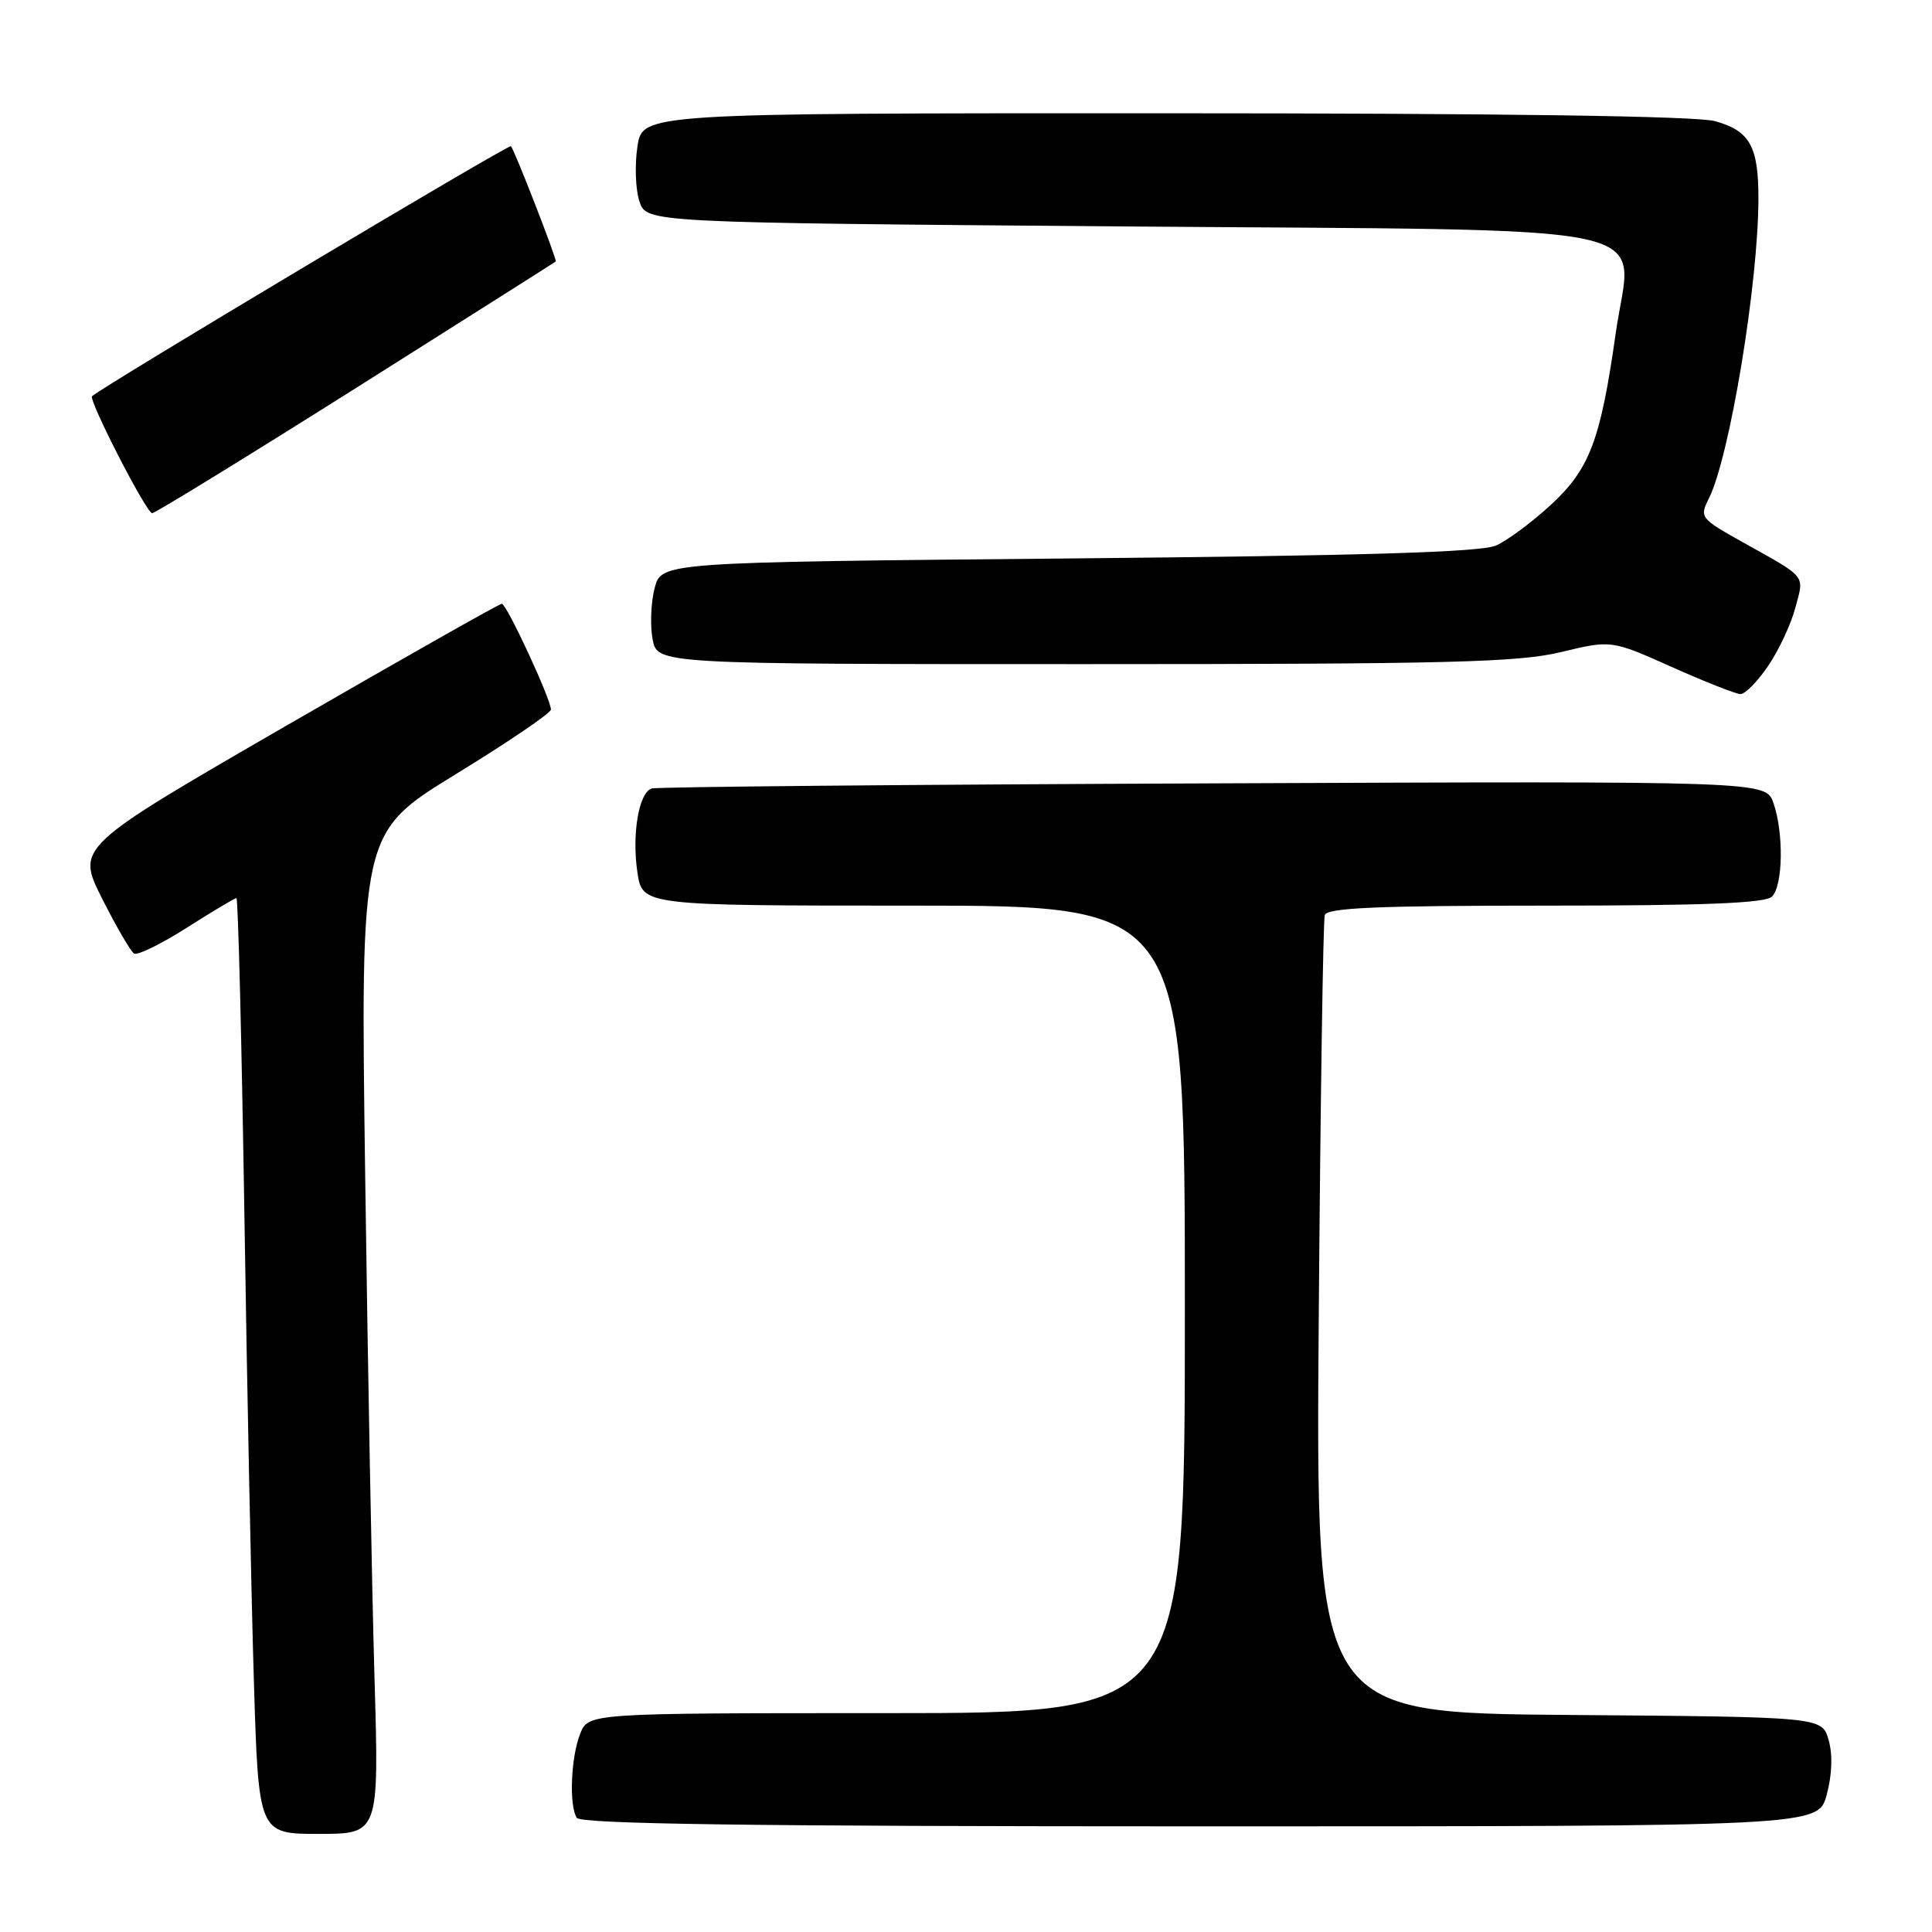 <?xml version="1.0" encoding="UTF-8" standalone="no"?>
<!DOCTYPE svg PUBLIC "-//W3C//DTD SVG 1.1//EN" "http://www.w3.org/Graphics/SVG/1.1/DTD/svg11.dtd" >
<svg xmlns="http://www.w3.org/2000/svg" xmlns:xlink="http://www.w3.org/1999/xlink" version="1.1" viewBox="0 0 256 256">
 <g >
 <path fill="currentColor"
d=" M 49.62 222.25 C 49.29 210.84 48.73 180.99 48.39 155.92 C 47.76 110.34 47.76 110.34 60.38 102.59 C 67.32 98.34 73.00 94.48 73.00 94.02 C 73.00 92.65 67.13 80.00 66.49 80.00 C 66.17 80.00 53.35 87.26 38.00 96.12 C 10.10 112.25 10.10 112.25 13.52 119.05 C 15.41 122.79 17.32 126.08 17.76 126.35 C 18.21 126.63 21.35 125.09 24.75 122.93 C 28.14 120.77 31.11 119.00 31.33 119.00 C 31.55 119.00 32.02 137.79 32.38 160.75 C 32.73 183.71 33.30 211.61 33.64 222.75 C 34.26 243.00 34.26 243.00 42.25 243.00 C 50.23 243.00 50.23 243.00 49.62 222.25 Z  M 242.05 237.81 C 242.76 235.16 242.86 232.49 242.30 230.56 C 241.43 227.50 241.43 227.50 207.88 227.24 C 174.34 226.97 174.34 226.97 174.74 174.74 C 174.96 146.01 175.32 121.94 175.54 121.25 C 175.85 120.29 182.58 120.00 204.77 120.00 C 225.86 120.00 233.92 119.68 234.80 118.80 C 236.26 117.34 236.37 110.36 234.99 106.40 C 233.98 103.50 233.98 103.50 160.74 103.80 C 120.46 103.96 86.98 104.26 86.34 104.48 C 84.64 105.05 83.71 110.56 84.46 115.59 C 85.12 120.00 85.12 120.00 121.06 120.00 C 157.00 120.00 157.00 120.00 157.00 173.50 C 157.00 227.00 157.00 227.00 117.48 227.00 C 77.95 227.00 77.95 227.00 76.87 229.75 C 75.64 232.88 75.39 239.20 76.42 240.87 C 76.93 241.69 99.42 242.00 159.02 242.00 C 240.92 242.00 240.92 242.00 242.05 237.81 Z  M 234.28 88.25 C 235.69 86.19 237.31 82.72 237.89 80.54 C 239.08 76.10 239.54 76.66 230.82 71.79 C 225.32 68.71 225.18 68.54 226.43 66.06 C 229.20 60.52 233.00 37.51 233.00 26.25 C 233.00 19.36 231.85 17.33 227.24 16.05 C 224.82 15.38 199.05 15.01 154.31 15.01 C 85.12 15.00 85.12 15.00 84.46 19.44 C 84.09 21.88 84.21 25.14 84.73 26.69 C 85.67 29.50 85.67 29.50 148.31 30.00 C 222.91 30.60 216.21 29.15 214.09 44.16 C 212.08 58.36 210.64 62.15 205.49 66.90 C 203.01 69.19 199.75 71.61 198.24 72.28 C 196.24 73.17 180.95 73.63 141.56 74.00 C 87.63 74.50 87.63 74.50 86.74 77.94 C 86.25 79.82 86.13 82.86 86.47 84.69 C 87.09 88.00 87.09 88.00 143.65 88.00 C 192.04 88.00 201.17 87.77 206.86 86.40 C 213.50 84.80 213.50 84.80 221.50 88.37 C 225.90 90.34 230.00 91.95 230.61 91.97 C 231.23 91.99 232.88 90.31 234.28 88.25 Z  M 47.19 51.40 C 61.66 42.26 73.56 34.73 73.64 34.65 C 73.84 34.44 68.16 19.83 67.70 19.37 C 67.41 19.08 13.77 51.10 12.20 52.50 C 11.68 52.96 19.40 68.00 20.16 68.00 C 20.55 68.00 32.71 60.53 47.19 51.40 Z "/>
</g>
</svg>